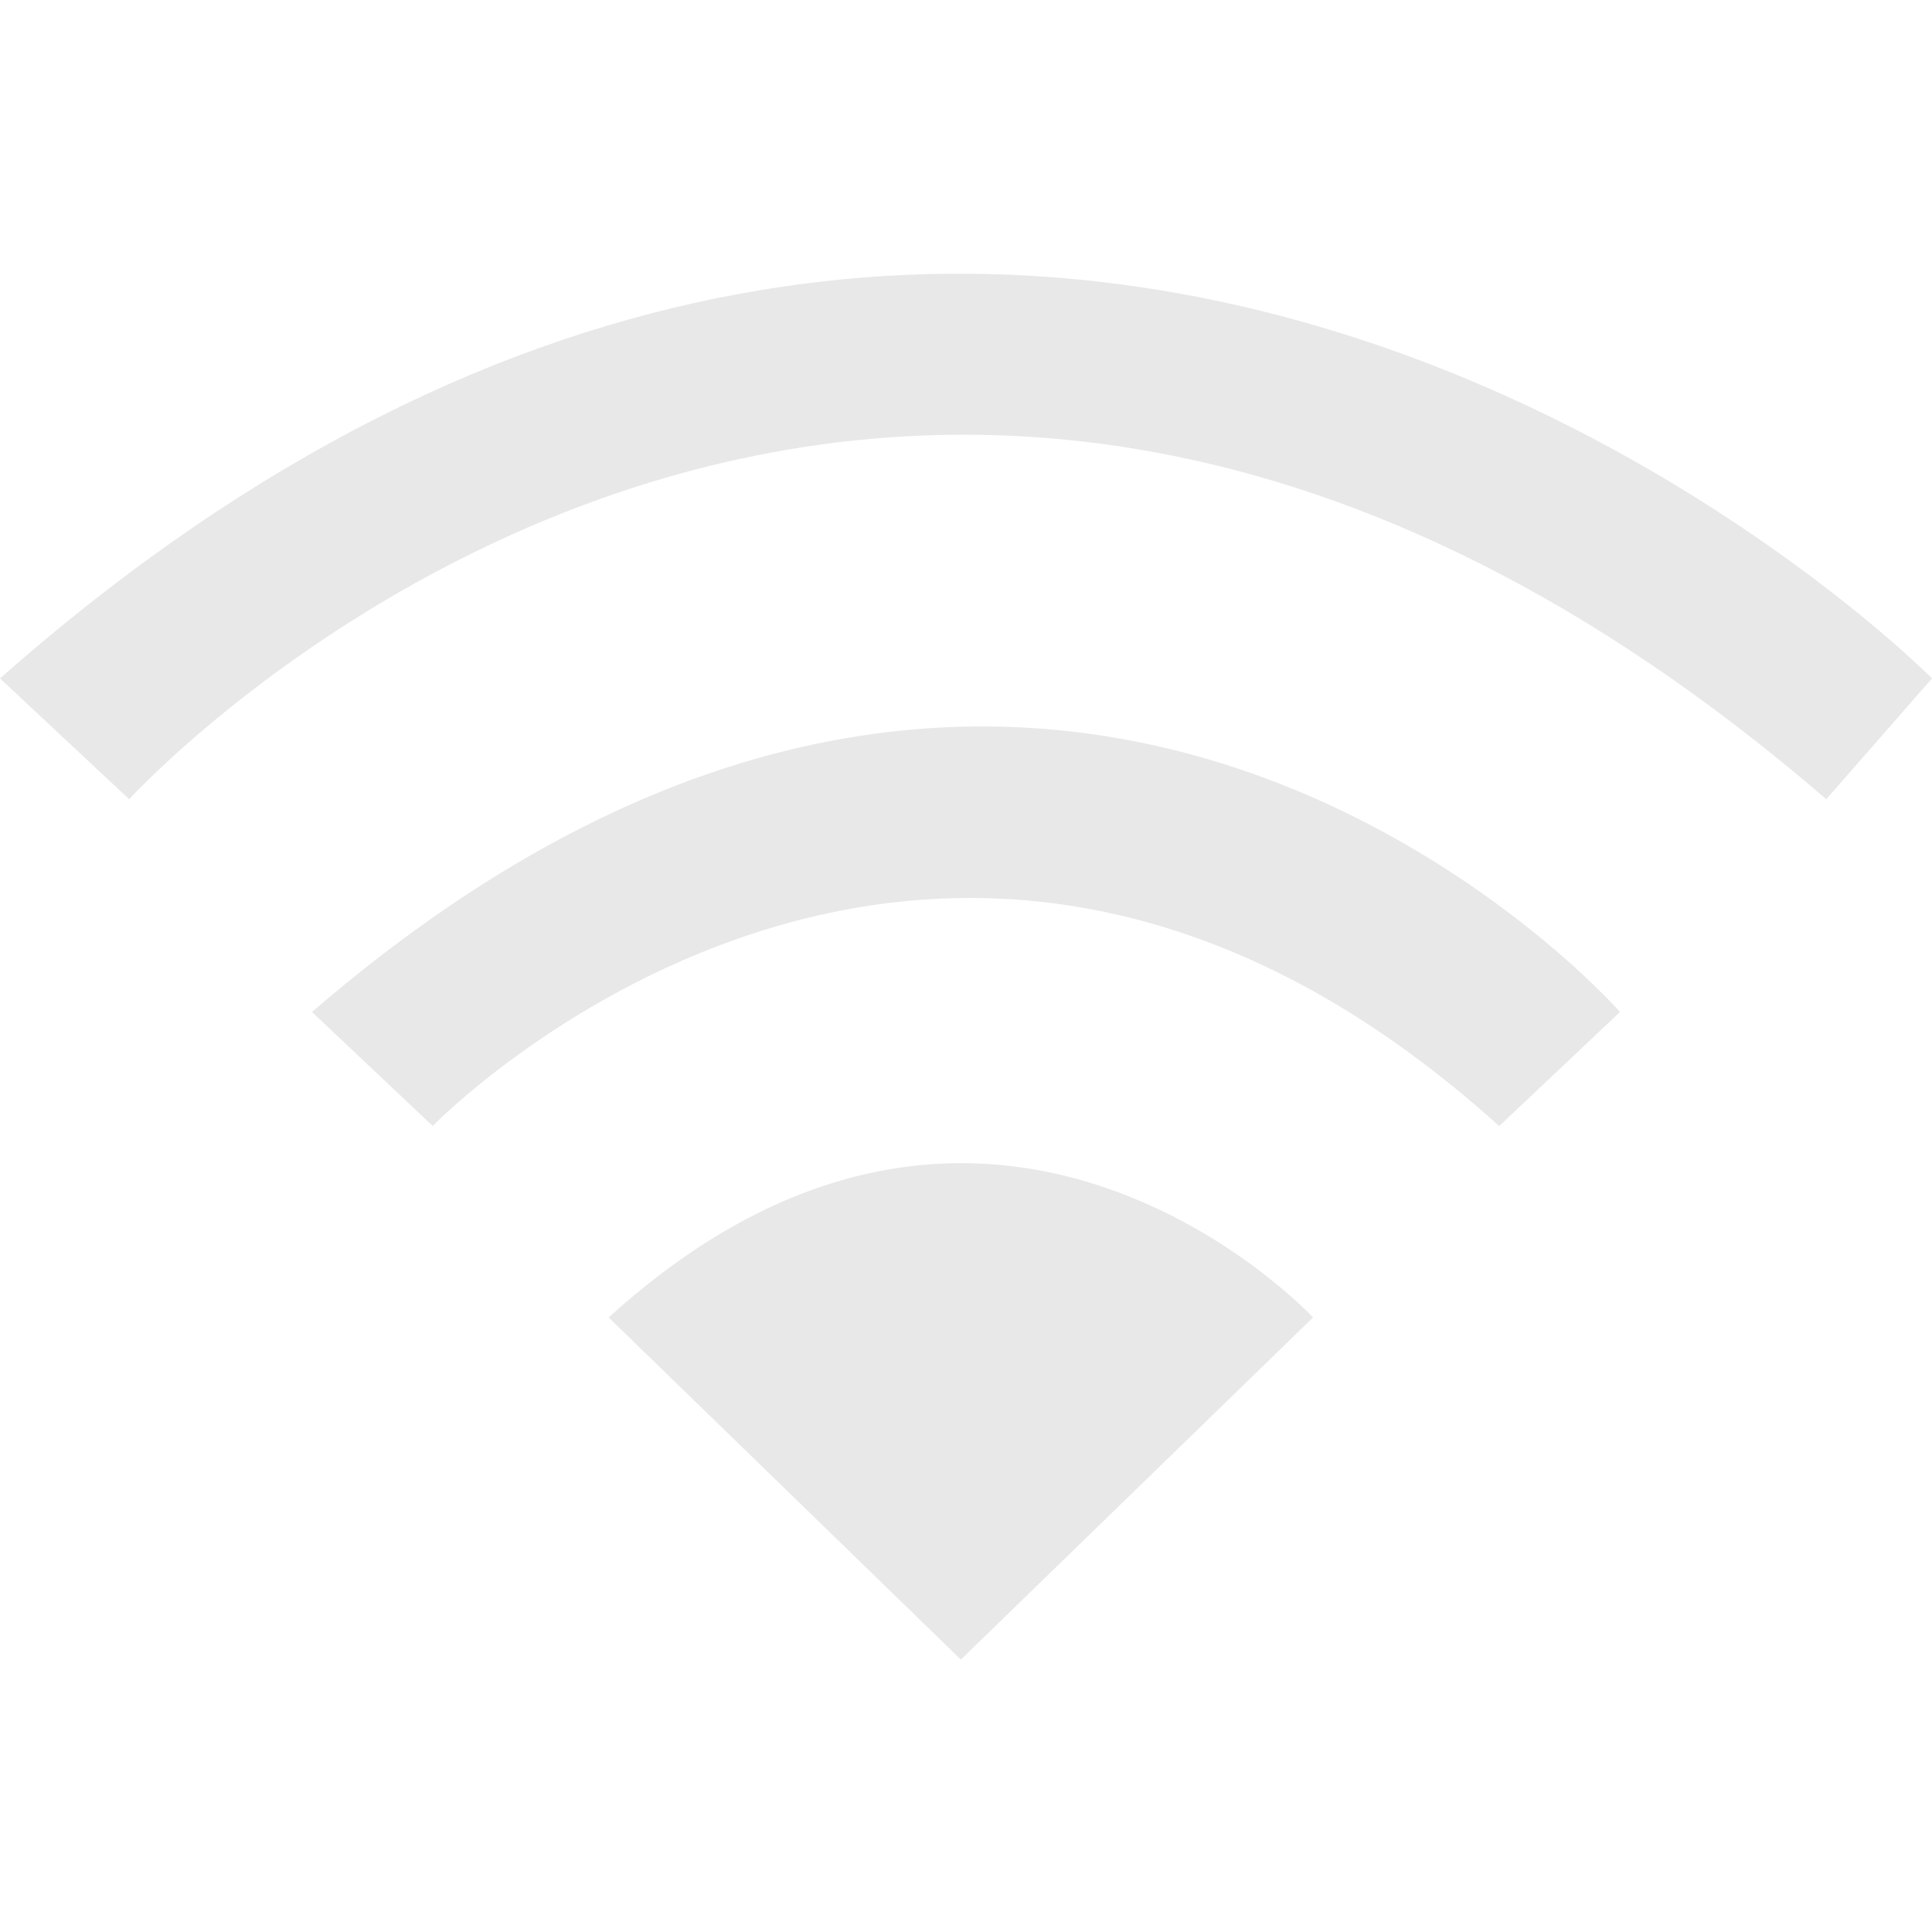 <svg width="500" height="500" viewBox="0 0 500 500" fill="none" xmlns="http://www.w3.org/2000/svg">
<path d="M157.526 340.96L248.672 429.505L339.817 340.96C339.817 340.96 256.475 251.115 157.526 340.96Z" fill="#E8E8E8"/>
<path d="M111.954 291.428C111.954 291.428 240.869 158.611 387.992 291.428L419.259 261.895C419.259 261.895 273.437 95.644 80.741 261.895L112.008 291.428H111.954Z" fill="#E8E8E8"/>
<path d="M0 175.574L33.434 206.841C33.434 206.841 226.563 -5.417 472.635 206.841L500 175.574C500 175.574 266.934 -60.093 0 175.574Z" fill="#E8E8E8"/>
</svg>
